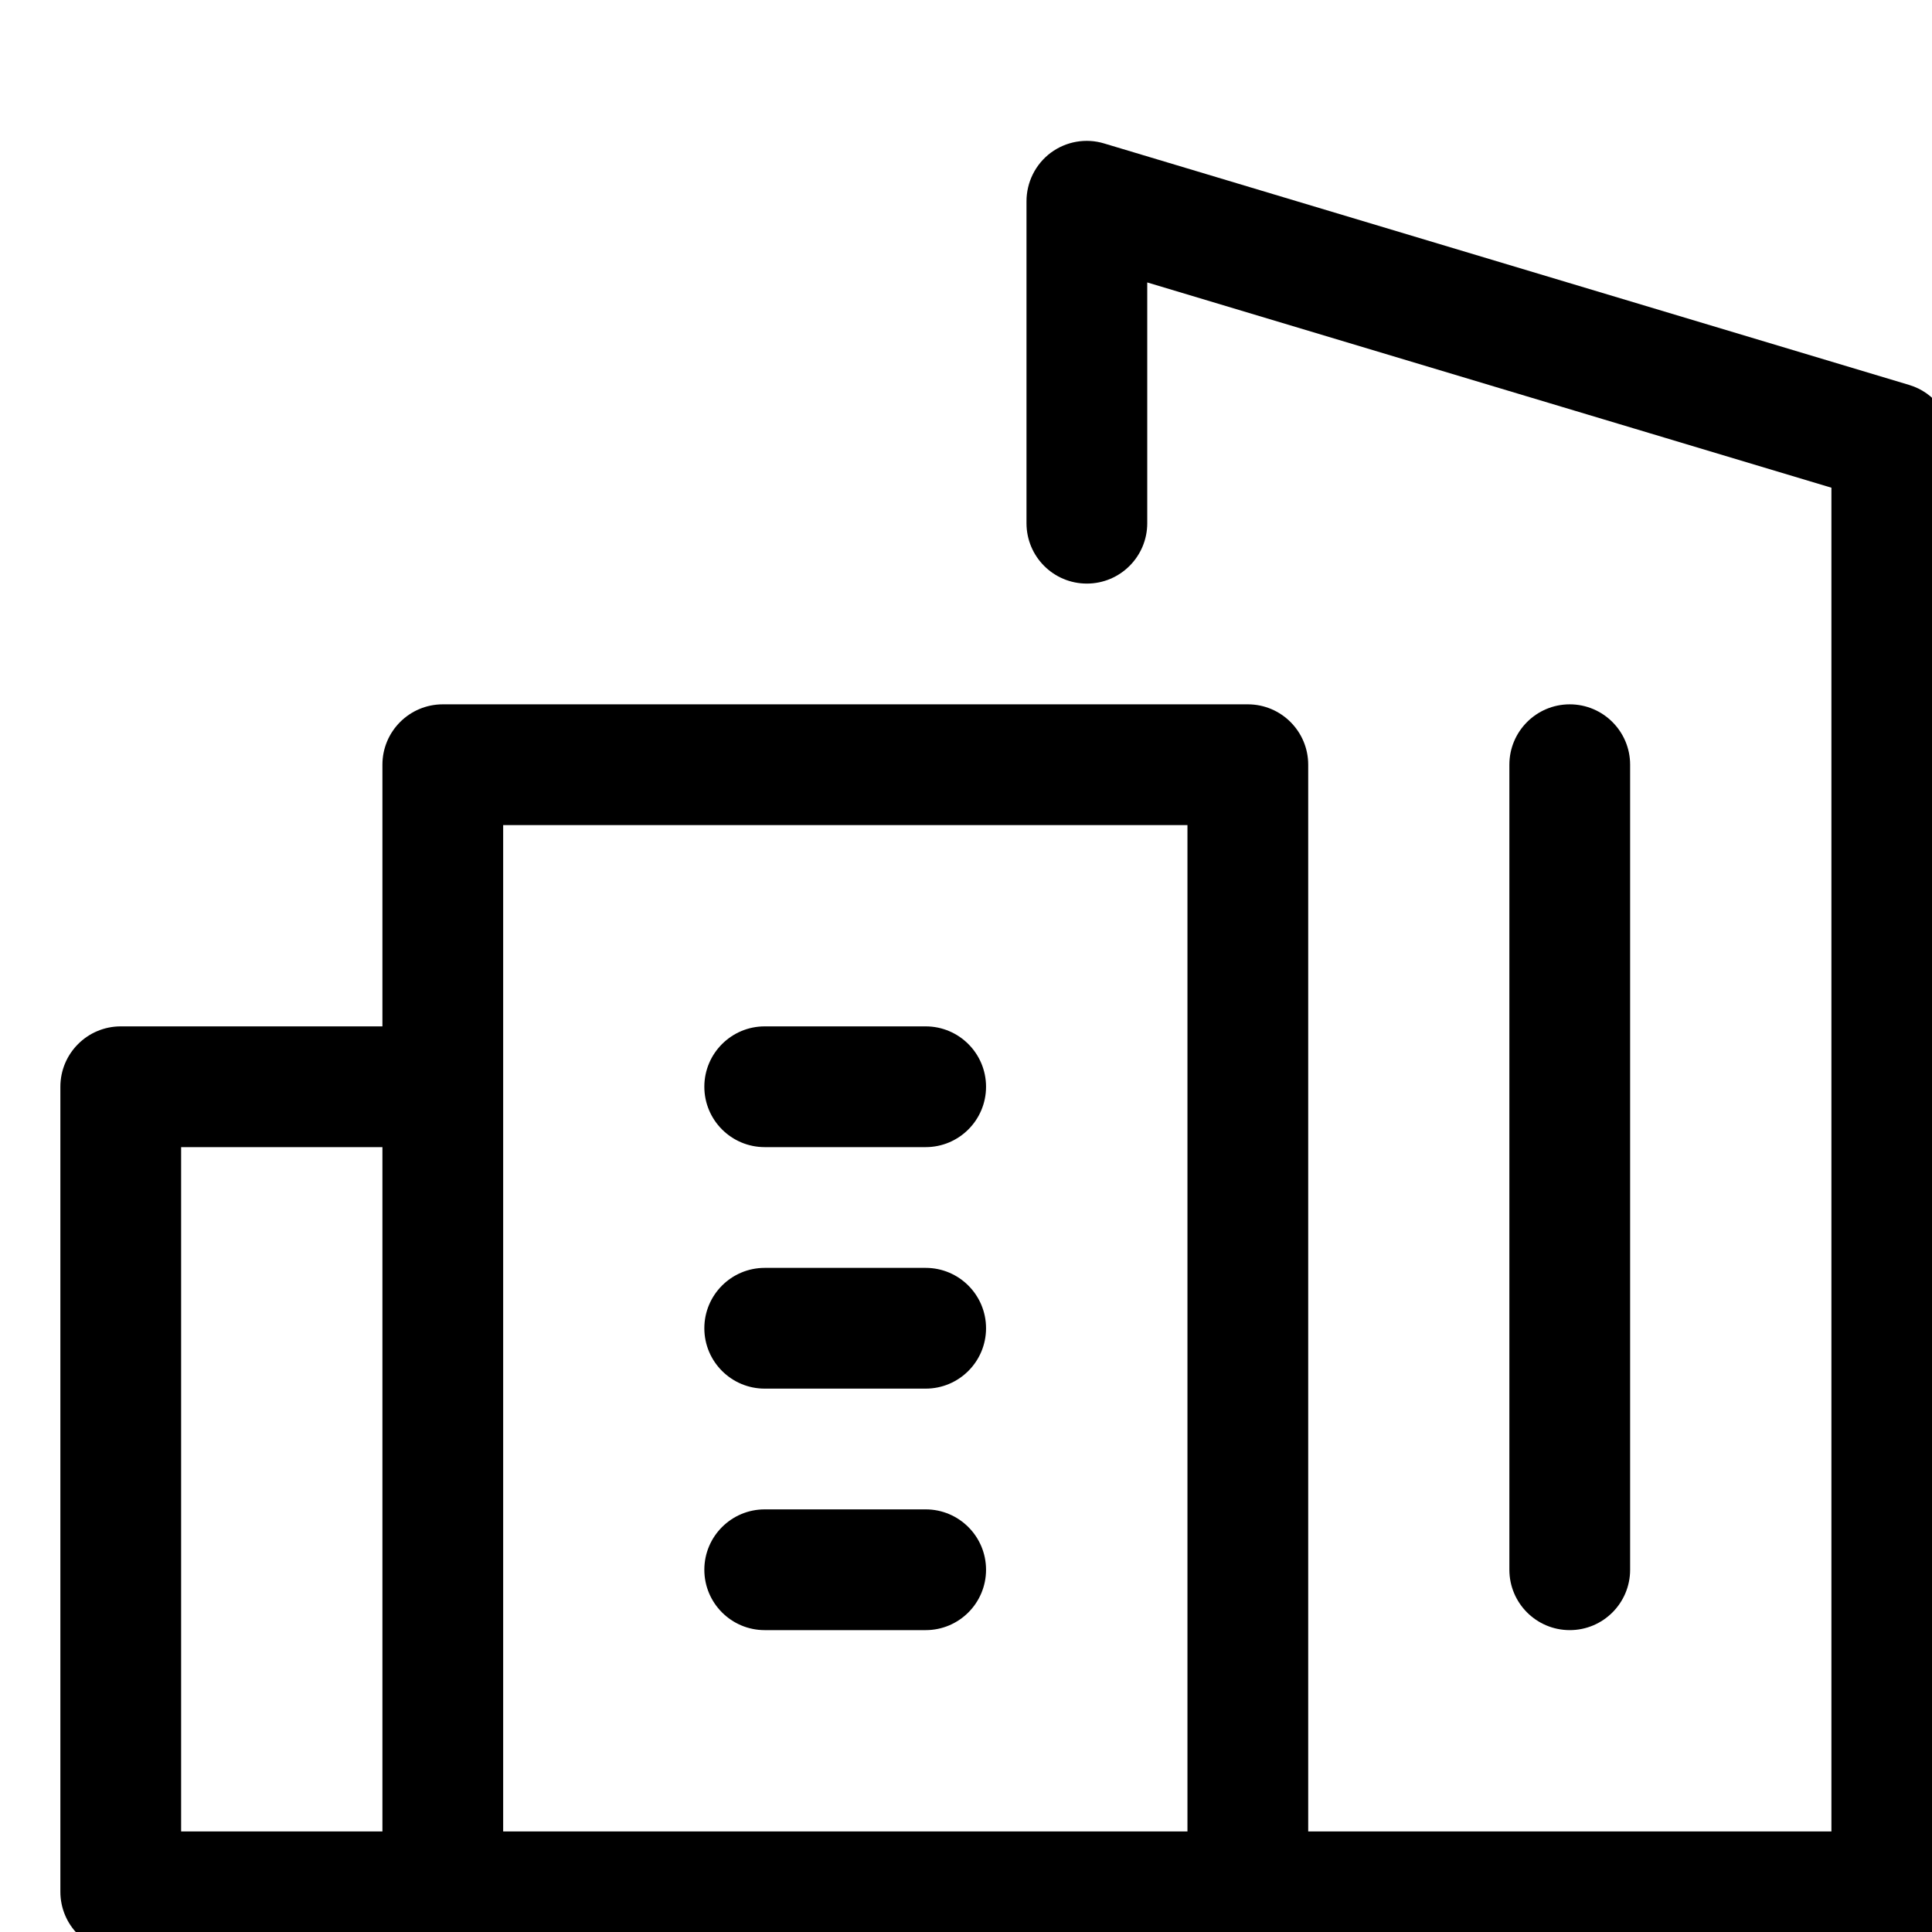<svg width="16" height="16" viewBox="0 0 16 16" fill="none" xmlns="http://www.w3.org/2000/svg">
<path fill-rule="evenodd" clip-rule="evenodd" d="M8.702 1.265C8.829 1.171 8.993 1.142 9.144 1.188L15.811 3.188C16.022 3.251 16.167 3.446 16.167 3.667V15.667C16.167 15.943 15.943 16.167 15.667 16.167H10.334H3.675L3.667 16.167H1C0.724 16.167 0.5 15.943 0.5 15.667V9C0.5 8.724 0.724 8.5 1 8.5H3.167V6.333C3.167 6.057 3.391 5.833 3.667 5.833H10.334C10.61 5.833 10.834 6.057 10.834 6.333V15.167H15.167V4.039L9.501 2.339V4.333C9.501 4.609 9.277 4.833 9.001 4.833C8.724 4.833 8.501 4.609 8.501 4.333V1.667C8.501 1.509 8.575 1.36 8.702 1.265ZM3.167 9.5V15.167H1.5V9.5H3.167ZM9.834 15.167V6.833H4.167V15.167H9.834ZM6.333 10.5C6.057 10.5 5.833 10.724 5.833 11C5.833 11.276 6.057 11.5 6.333 11.5H7.666C7.942 11.5 8.166 11.276 8.166 11C8.166 10.724 7.942 10.5 7.666 10.5H6.333ZM5.833 13C5.833 12.724 6.057 12.5 6.333 12.5H7.666C7.942 12.5 8.166 12.724 8.166 13C8.166 13.276 7.942 13.5 7.666 13.5H6.333C6.057 13.5 5.833 13.276 5.833 13ZM6.333 8.5C6.057 8.5 5.833 8.724 5.833 9C5.833 9.276 6.057 9.5 6.333 9.5H7.666C7.942 9.5 8.166 9.276 8.166 9C8.166 8.724 7.942 8.5 7.666 8.5H6.333ZM13.5 6.333C13.5 6.057 13.276 5.833 13 5.833C12.724 5.833 12.5 6.057 12.5 6.333V13C12.5 13.276 12.724 13.5 13 13.5C13.276 13.5 13.5 13.276 13.5 13V6.333Z" fill="currentColor"/>
</svg>
